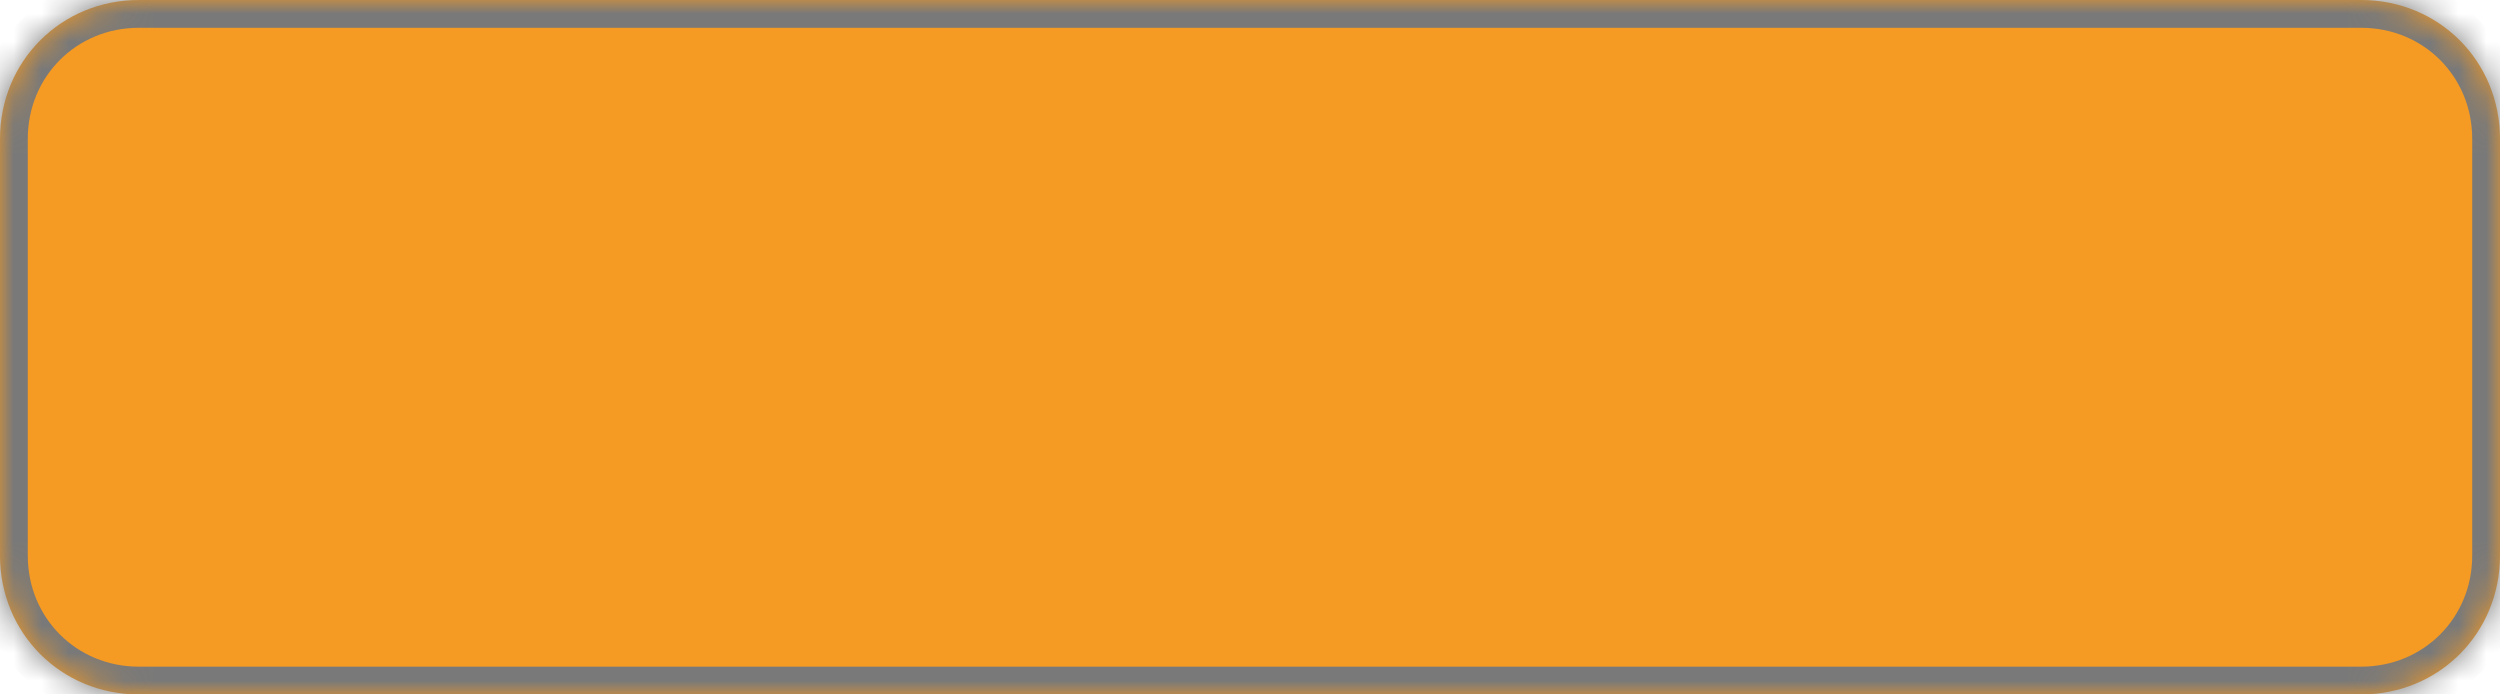 ﻿<?xml version="1.0" encoding="utf-8"?>
<svg version="1.1" xmlns:xlink="http://www.w3.org/1999/xlink" width="90px" height="25px" xmlns="http://www.w3.org/2000/svg">
  <defs>
    <mask fill="white" id="clip22">
      <path d="M 0 20  L 0 5  C 0 2.2  2.2 0  5 0  L 85 0  C 87.8 0  90 2.2  90 5  L 90 20  C 90 22.8  87.8 25  85 25  L 69.762 25  L 5 25  C 2.2 25  0 22.8  0 20  Z " fill-rule="evenodd" />
    </mask>
  </defs>
  <g transform="matrix(1 0 0 1 -1186 -688 )">
    <path d="M 0 20  L 0 5  C 0 2.2  2.2 0  5 0  L 85 0  C 87.8 0  90 2.2  90 5  L 90 20  C 90 22.8  87.8 25  85 25  L 69.762 25  L 5 25  C 2.2 25  0 22.8  0 20  Z " fill-rule="nonzero" fill="#f59a23" stroke="none" transform="matrix(1 0 0 1 1186 688 )" />
    <path d="M 0 20  L 0 5  C 0 2.2  2.2 0  5 0  L 85 0  C 87.8 0  90 2.2  90 5  L 90 20  C 90 22.8  87.8 25  85 25  L 69.762 25  L 5 25  C 2.2 25  0 22.8  0 20  Z " stroke-width="2" stroke="#797979" fill="none" transform="matrix(1 0 0 1 1186 688 )" mask="url(#clip22)" />
  </g>
</svg>